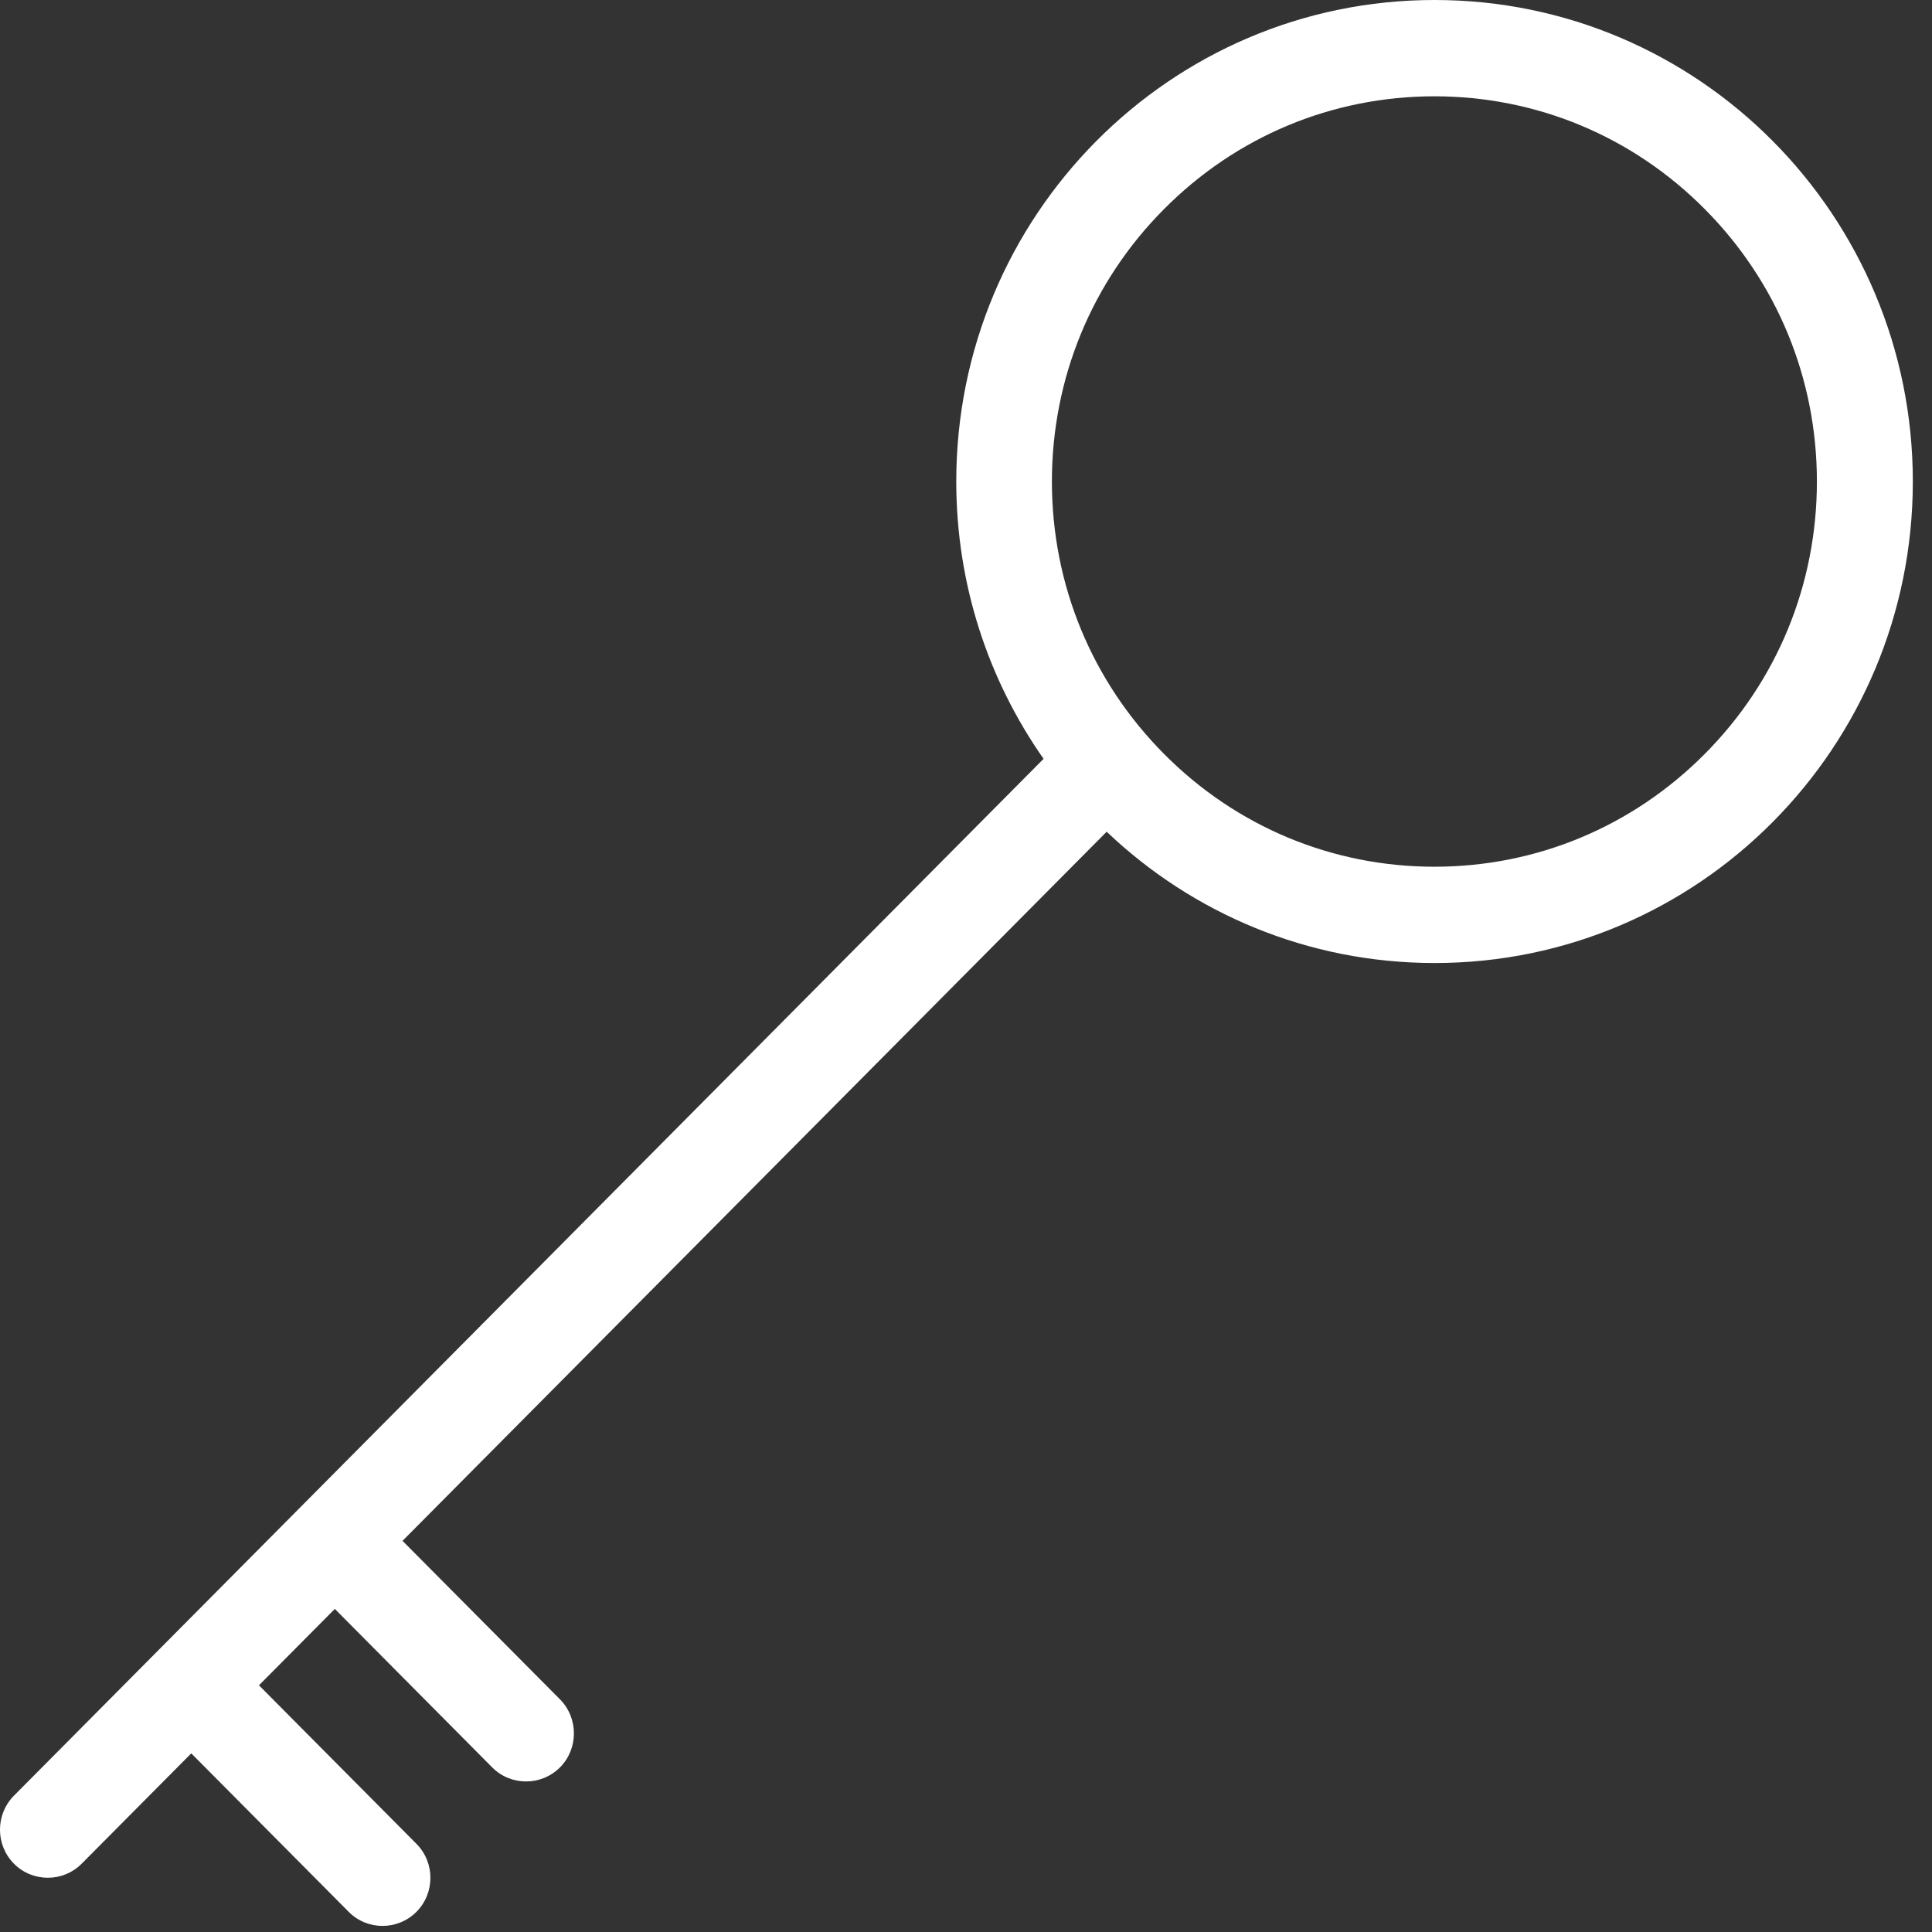<?xml version="1.0" encoding="UTF-8"?>
<svg width="26px" height="26px" viewBox="0 0 26 26" version="1.1" xmlns="http://www.w3.org/2000/svg" xmlns:xlink="http://www.w3.org/1999/xlink">
    <rect x="0" y="0" width="26" height="26" fill="#333333" stroke="none"/>
    <!-- Generator: Sketch 43.2 (39069) - http://www.bohemiancoding.com/sketch -->
    <title>0111-key</title>
    <desc>Created with Sketch.</desc>
    <defs></defs>
    <g id="Marketing-Site" stroke="none" stroke-width="1" fill="none" fill-rule="evenodd">
        <g id="Marketing-Home" transform="translate(-616, -2082)" fill-rule="nonzero" fill="#FFFFFF">
            <g id="0111-key" transform="translate(616, 2082)">
                <path d="M19.304,0 C15.75,0 12.869,2.902 12.869,6.48 C12.869,7.869 13.304,9.157 14.044,10.212 L0.188,24.165 C-0.063,24.418 -0.063,24.828 0.188,25.081 C0.314,25.208 0.479,25.27 0.644,25.27 C0.809,25.27 0.973,25.207 1.099,25.081 L2.574,23.596 L4.693,25.729 C4.819,25.856 4.983,25.918 5.148,25.918 C5.313,25.918 5.478,25.855 5.604,25.729 C5.855,25.476 5.855,25.066 5.604,24.813 L3.485,22.68 L4.506,21.652 L6.624,23.785 C6.75,23.912 6.915,23.974 7.08,23.974 C7.245,23.974 7.409,23.911 7.536,23.785 C7.786,23.533 7.786,23.122 7.536,22.869 L5.417,20.736 L14.893,11.193 C16.045,12.289 17.598,12.96 19.307,12.96 C22.861,12.96 25.742,10.058 25.742,6.48 C25.742,2.902 22.861,0 19.307,0 L19.304,0 Z M22.943,10.145 C21.97,11.125 20.678,11.664 19.304,11.664 C17.929,11.664 16.636,11.125 15.664,10.145 C14.691,9.165 14.156,7.864 14.156,6.48 C14.156,5.096 14.691,3.793 15.664,2.815 C16.637,1.835 17.929,1.296 19.304,1.296 C20.678,1.296 21.971,1.835 22.943,2.815 C23.916,3.795 24.451,5.096 24.451,6.48 C24.451,7.864 23.916,9.167 22.943,10.145 L22.943,10.145 Z" id="Shape"></path>
            </g>
        </g>
    </g>
</svg>